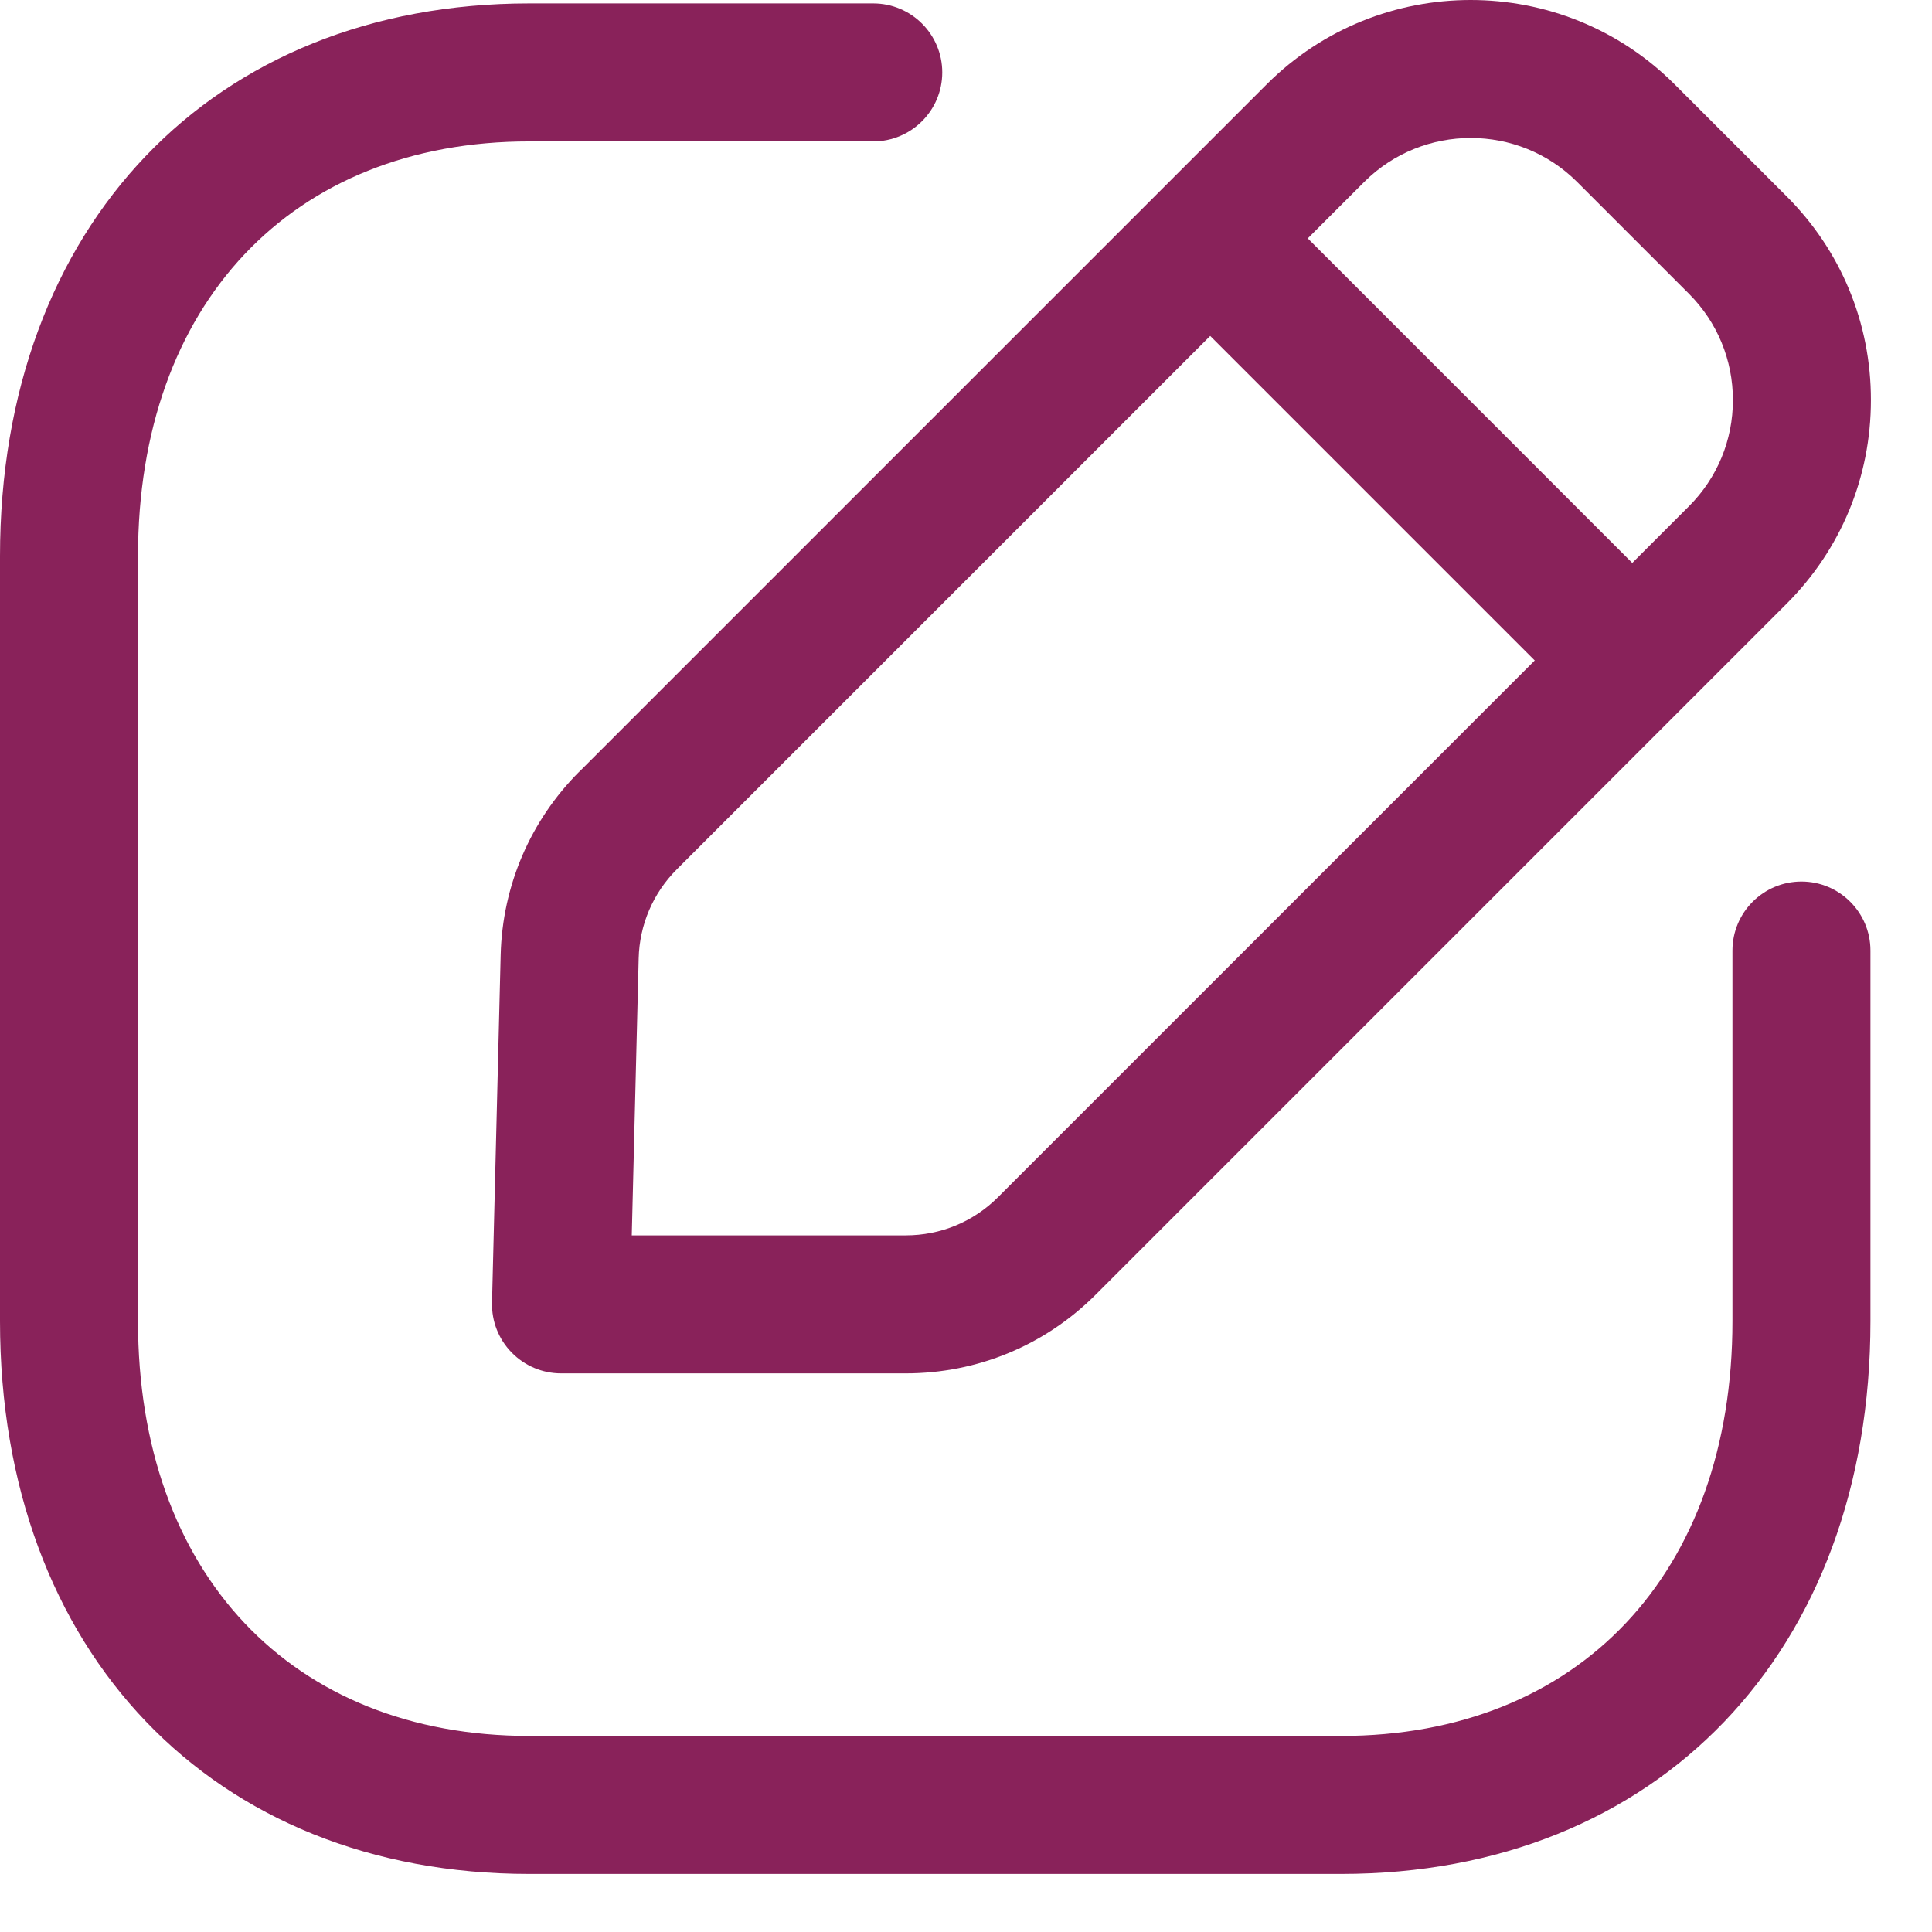 <svg width="21" height="21" viewBox="0 0 21 21" fill="none" xmlns="http://www.w3.org/2000/svg">
<g id="Button">
<path id="Fill 1" fill-rule="evenodd" clip-rule="evenodd" d="M14.577 20.369H5.753C2.312 20.369 0 17.954 0 14.36V6.046C0 2.452 2.312 0.037 5.753 0.037H9.492C9.906 0.037 10.242 0.373 10.242 0.787C10.242 1.201 9.906 1.537 9.492 1.537H5.753C3.169 1.537 1.5 3.307 1.5 6.046V14.36C1.5 17.099 3.169 18.869 5.753 18.869H14.577C17.161 18.869 18.831 17.099 18.831 14.36V10.332C18.831 9.918 19.167 9.582 19.581 9.582C19.995 9.582 20.331 9.918 20.331 10.332V14.36C20.331 17.954 18.018 20.369 14.577 20.369Z" fill="#89225A"/>
<path id="Vertical container" fill-rule="evenodd" clip-rule="evenodd" d="M6.867 13.428H9.844C10.224 13.428 10.58 13.281 10.849 13.012L18.358 5.503C18.666 5.195 18.836 4.785 18.836 4.349C18.836 3.912 18.666 3.501 18.358 3.193L17.141 1.976C16.504 1.341 15.468 1.341 14.83 1.976L7.357 9.449C7.098 9.708 6.951 10.052 6.942 10.417L6.867 13.428ZM9.844 14.928H6.098C5.896 14.928 5.702 14.846 5.561 14.701C5.42 14.557 5.343 14.362 5.348 14.159L5.442 10.38C5.461 9.628 5.764 8.921 6.296 8.388H6.297L13.77 0.915C14.992 -0.305 16.979 -0.305 18.201 0.915L19.418 2.132C20.011 2.724 20.337 3.511 20.336 4.349C20.336 5.187 20.01 5.973 19.418 6.564L11.909 14.073C11.358 14.624 10.624 14.928 9.844 14.928Z" fill="#89225A"/>
<path id="Fill 5" fill-rule="evenodd" clip-rule="evenodd" d="M17.73 7.917C17.538 7.917 17.346 7.844 17.2 7.697L12.634 3.131C12.341 2.838 12.341 2.363 12.634 2.07C12.927 1.777 13.401 1.777 13.694 2.07L18.26 6.637C18.553 6.93 18.553 7.404 18.26 7.697C18.114 7.844 17.922 7.917 17.73 7.917Z" fill="#89225A"/>
</g>
</svg>
